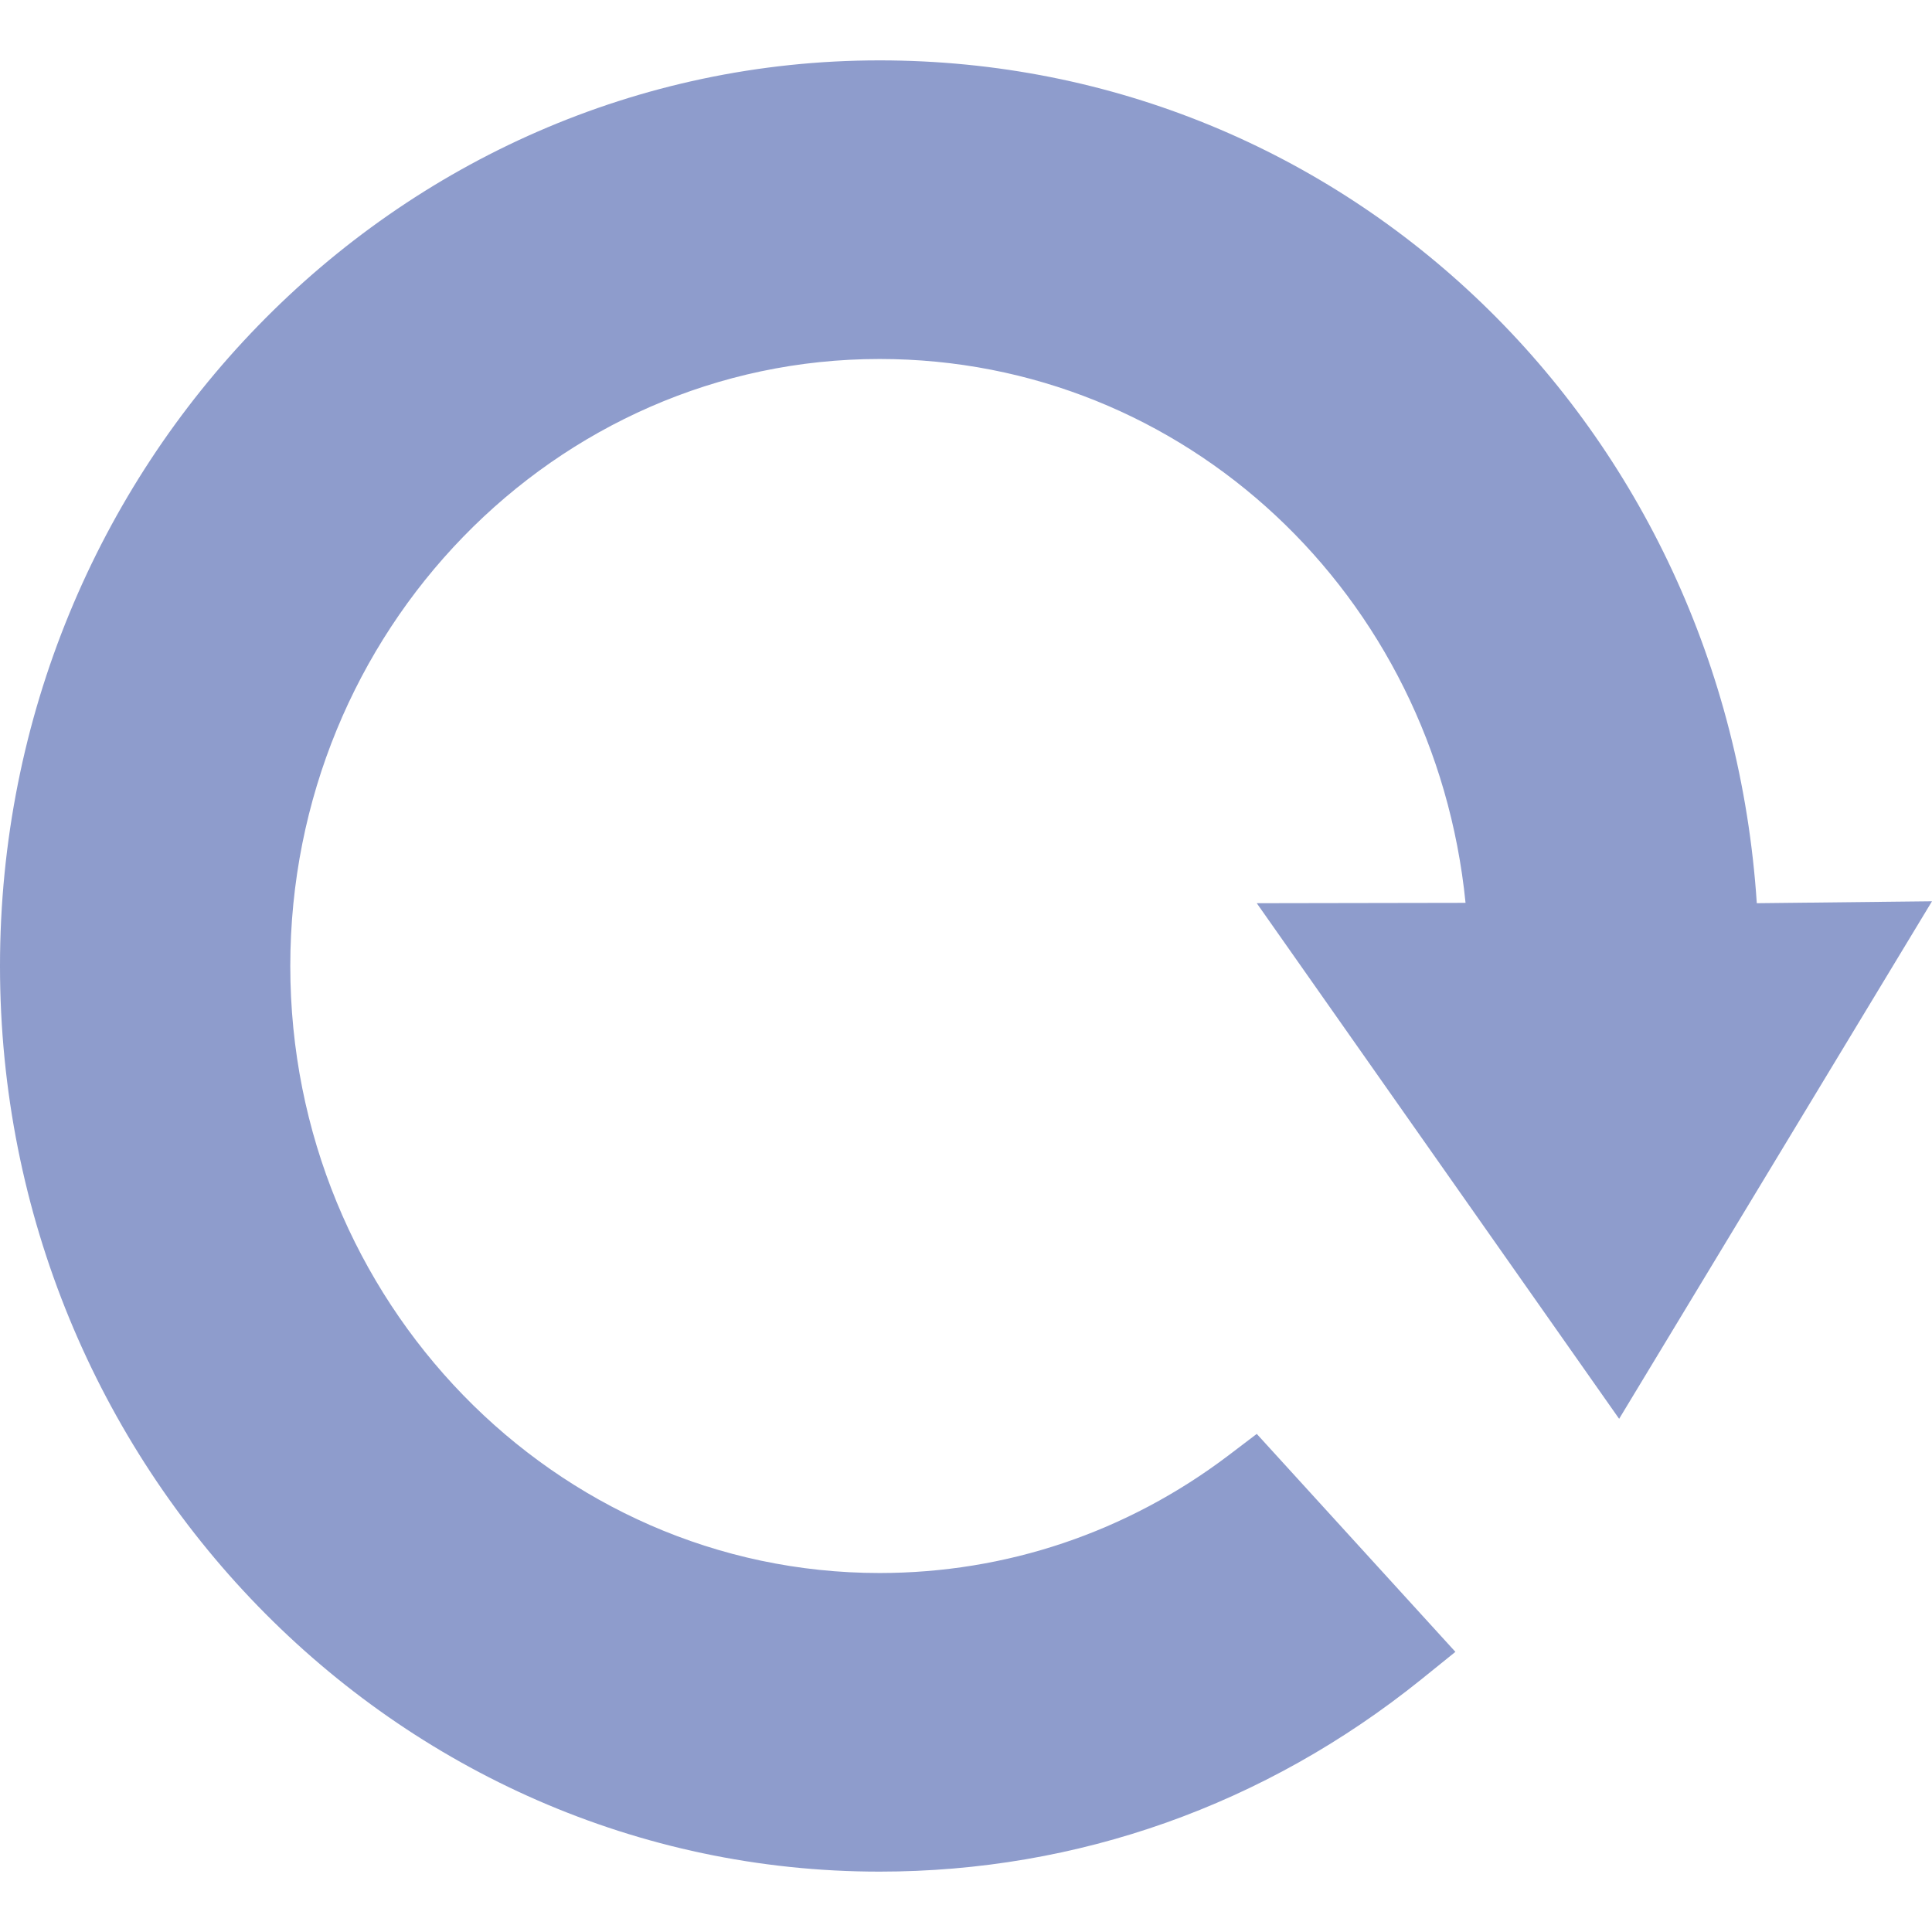 <svg width="16" height="16" viewBox="0 0 16 16" fill="none" xmlns="http://www.w3.org/2000/svg">
<g clip-path="url(#clip0_9626_15088)">
<path d="M13.409 11.75L16 7.464L14.549 7.48C14.29 3.539 11.162 0.5 7.284 0.5C3.269 0.5 0 3.863 0 8C0 12.137 3.269 15.5 7.284 15.5C8.926 15.5 10.476 14.949 11.768 13.91L12.053 13.68L10.408 11.875L10.171 12.055C9.33 12.691 8.331 13.027 7.284 13.027C4.594 13.027 2.404 10.773 2.404 8C2.404 5.227 4.594 2.973 7.284 2.973C9.813 2.973 11.882 4.926 12.137 7.477L10.408 7.48L13.409 11.75Z" fill="#8E9CCC"/>
</g>
<defs>
<clipPath id="clip0_9626_15088">
<rect width="16" height="16" fill="white"/>
</clipPath>
</defs>
</svg>
